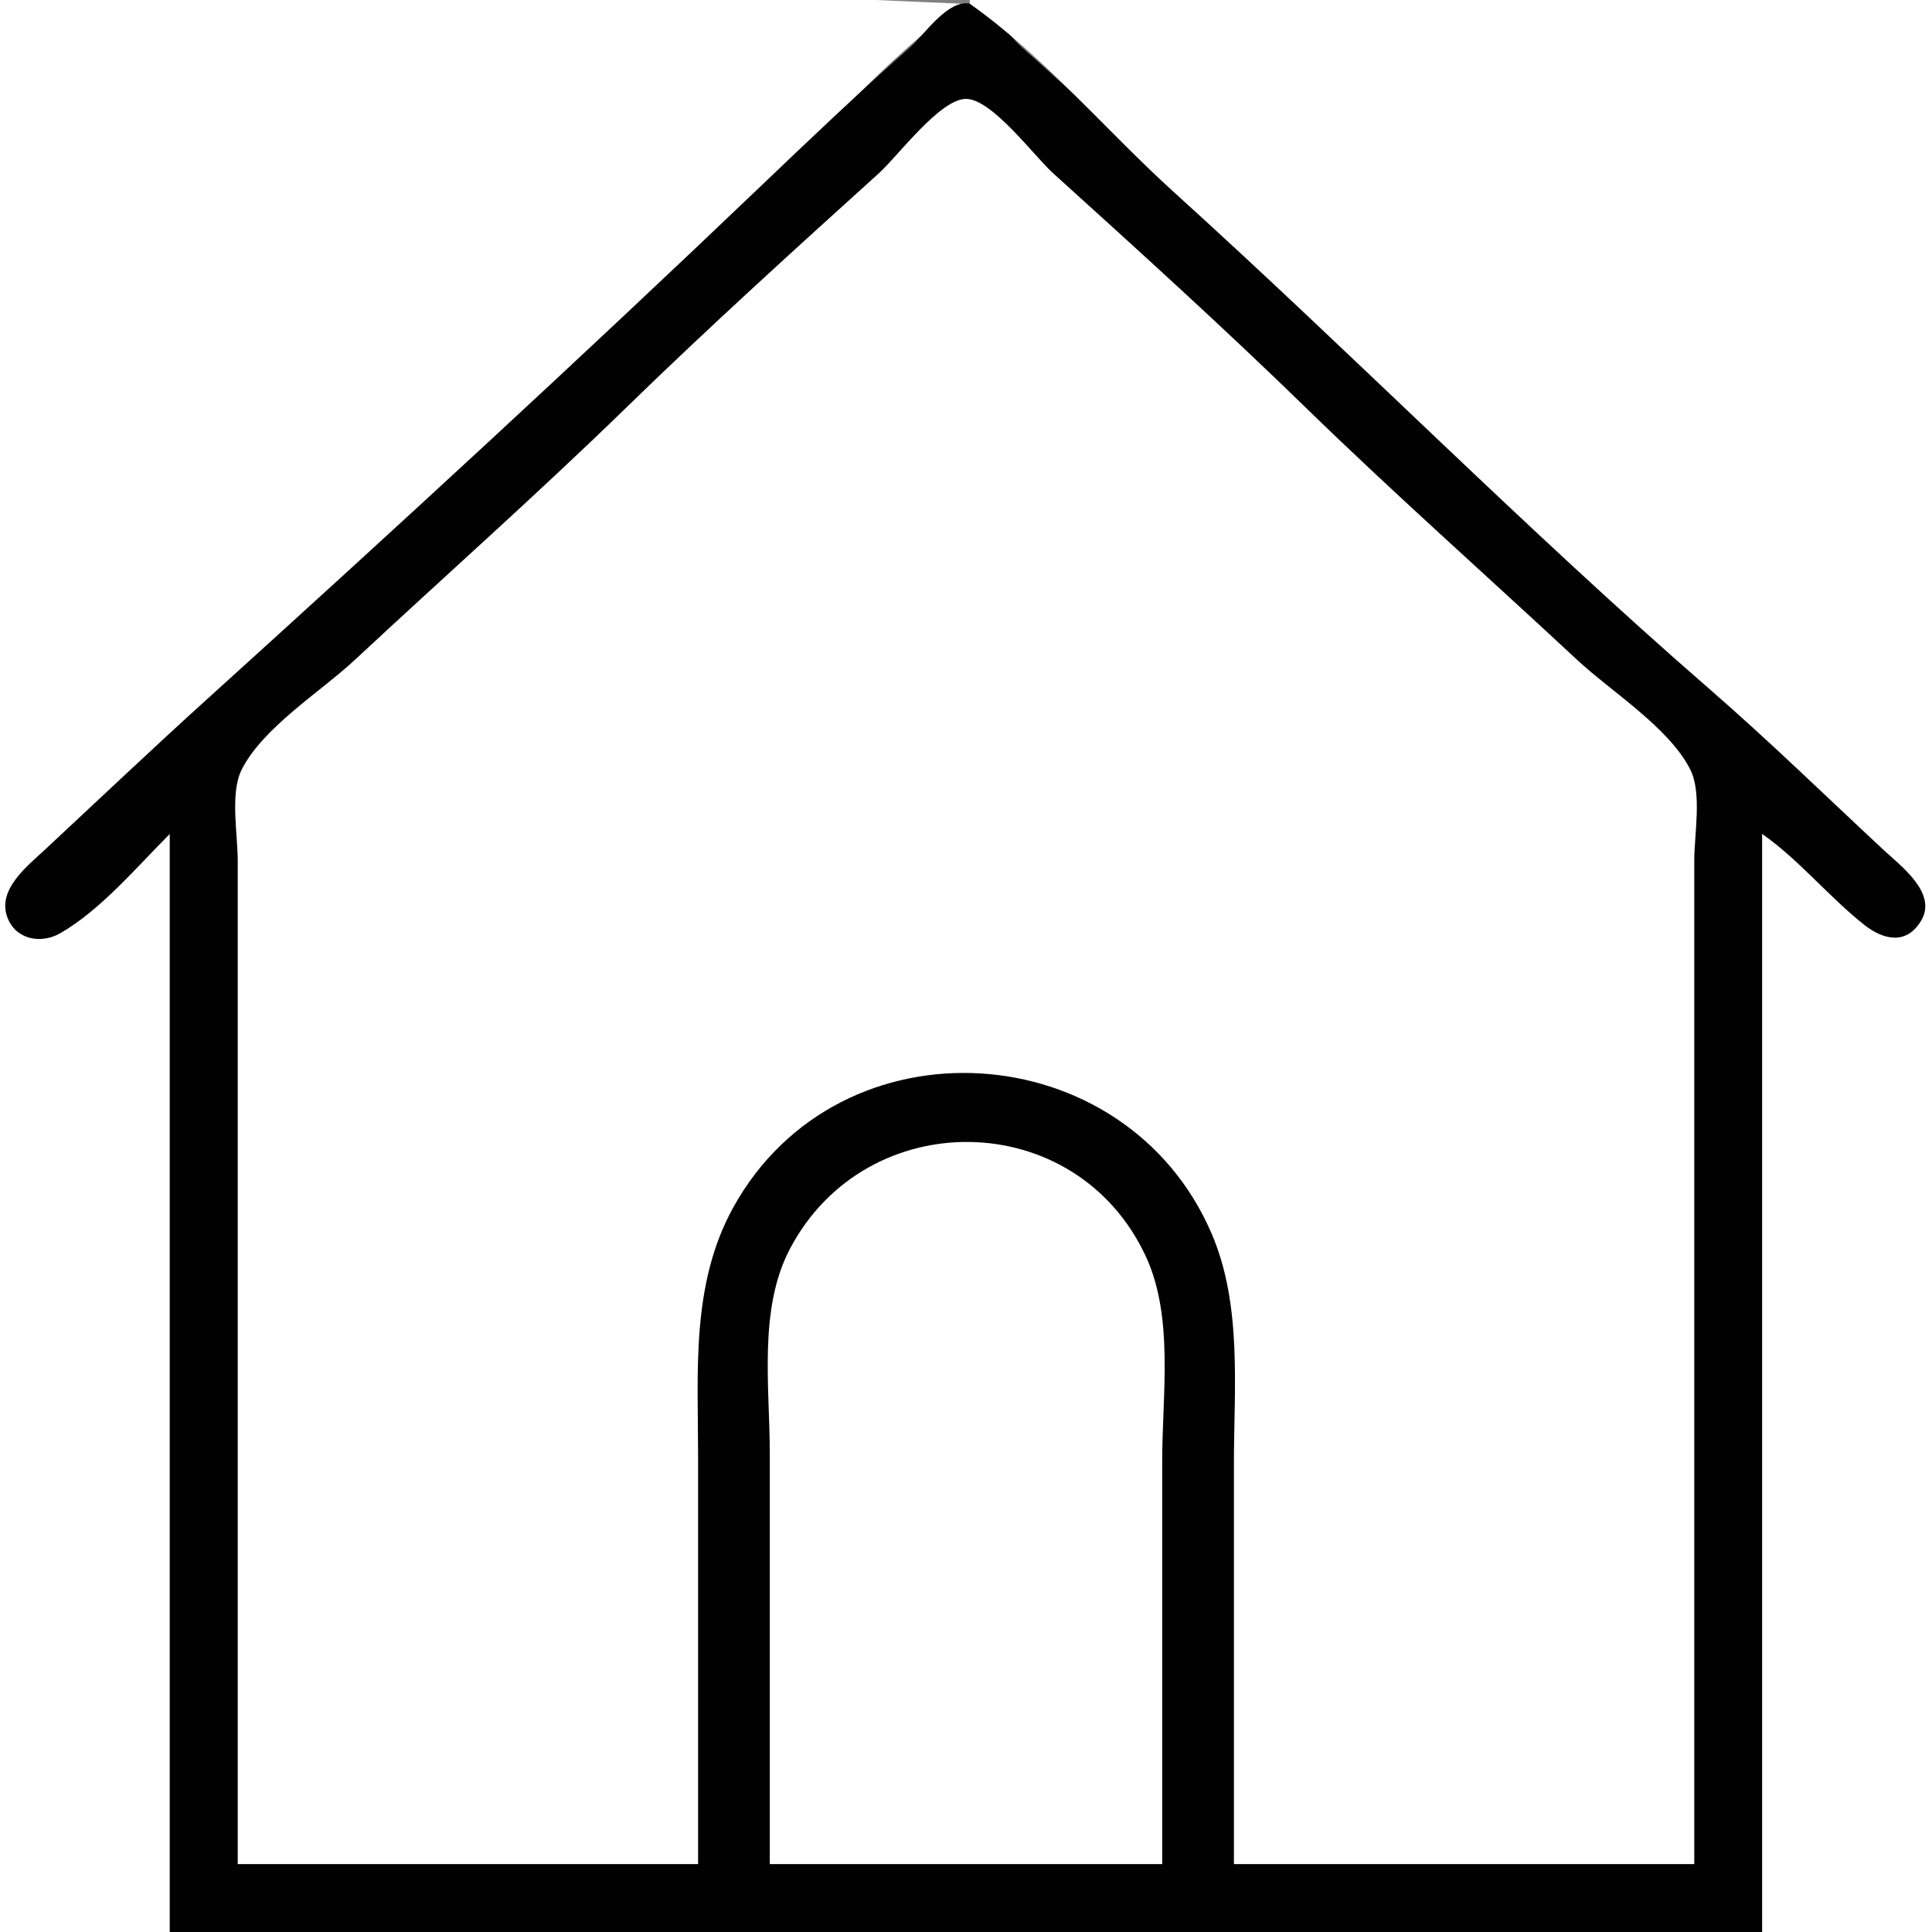 <?xml version="1.0" standalone="yes"?>
<svg xmlns="http://www.w3.org/2000/svg" width="512" height="512">
<rect width="100%" height="100%" fill="#808080" stroke="none"/>
<path style="fill:#ffffff; stroke:none;" d="M0 0L0 512L45 512L45 221C35.133 227.951 27.552 237.82 18 245.177C12.893 249.11 6.729 250.47 2.873 243.981C-1.496 236.63 8.307 229.461 13 225.09C28.242 210.891 43.276 196.235 59 182.576C107.691 140.277 153.169 94.11 201 50.83C218.804 34.72 235.388 14.815 255 1L232 0L180 0L0 0z"/>
<path style="fill:#010101; stroke:none;" d="M45 221L45 512L467 512L467 221C475.707 229.701 485.379 240.969 496 247.272C501.15 250.328 507.922 248.986 510.092 242.995C512.747 235.665 504.659 229.43 500 225.09C485.701 211.769 471.49 198.281 457 185.17C407.526 140.404 358.232 95.062 310 48.961C297.189 36.716 284.291 24.437 271 12.714C267.191 9.355 261.566 0.867 256 0.867C250.434 0.867 244.809 9.355 241 12.714C227.709 24.437 214.811 36.716 202 48.961C153.768 95.062 104.474 140.404 55 185.17C40.51 198.281 26.299 211.769 12 225.09C7.341 229.43 -0.747 235.665 1.908 242.995C4.09 249.019 10.819 250.272 16 247.297C26.664 241.175 36.336 229.663 45 221z"/>
<path style="fill:#ffffff; stroke:none;" d="M257 0L257 1C276.612 14.815 293.196 34.72 311 50.83C358.831 94.11 404.309 140.277 453 182.576C468.724 196.235 483.758 210.891 499 225.09C503.693 229.461 513.496 236.63 509.127 243.981C505.235 250.53 499.073 249.084 494 245.061C484.571 237.583 476.848 227.936 467 221L467 512L512 512L512 0L257 0M63 494L185 494L185 386C185 363.565 183.069 340.352 194.312 320C222.508 268.964 298.425 273.954 321.127 327C329.245 345.968 327 367.873 327 388L327 494L449 494L449 286L449 228C449 221.18 451.073 210.201 447.972 204C442.391 192.837 427.038 183.329 418 174.91C394.05 152.602 369.444 130.817 346 107.985C324.211 86.765 301.552 66.236 279 45.83C274.104 41.4 262.878 26.207 256 26.207C249.122 26.207 237.896 41.4 233 45.83C210.448 66.236 187.789 86.765 166 107.985C142.556 130.817 117.95 152.602 94 174.91C84.962 183.329 69.609 192.837 64.028 204C60.927 210.201 63 221.18 63 228L63 286L63 494M204 494L308 494L308 387C308 369.768 311.125 349.073 303.676 333C285.217 293.169 229.503 292.538 209.32 331C200.938 346.973 204 367.584 204 385L204 494z"/>
</svg>
